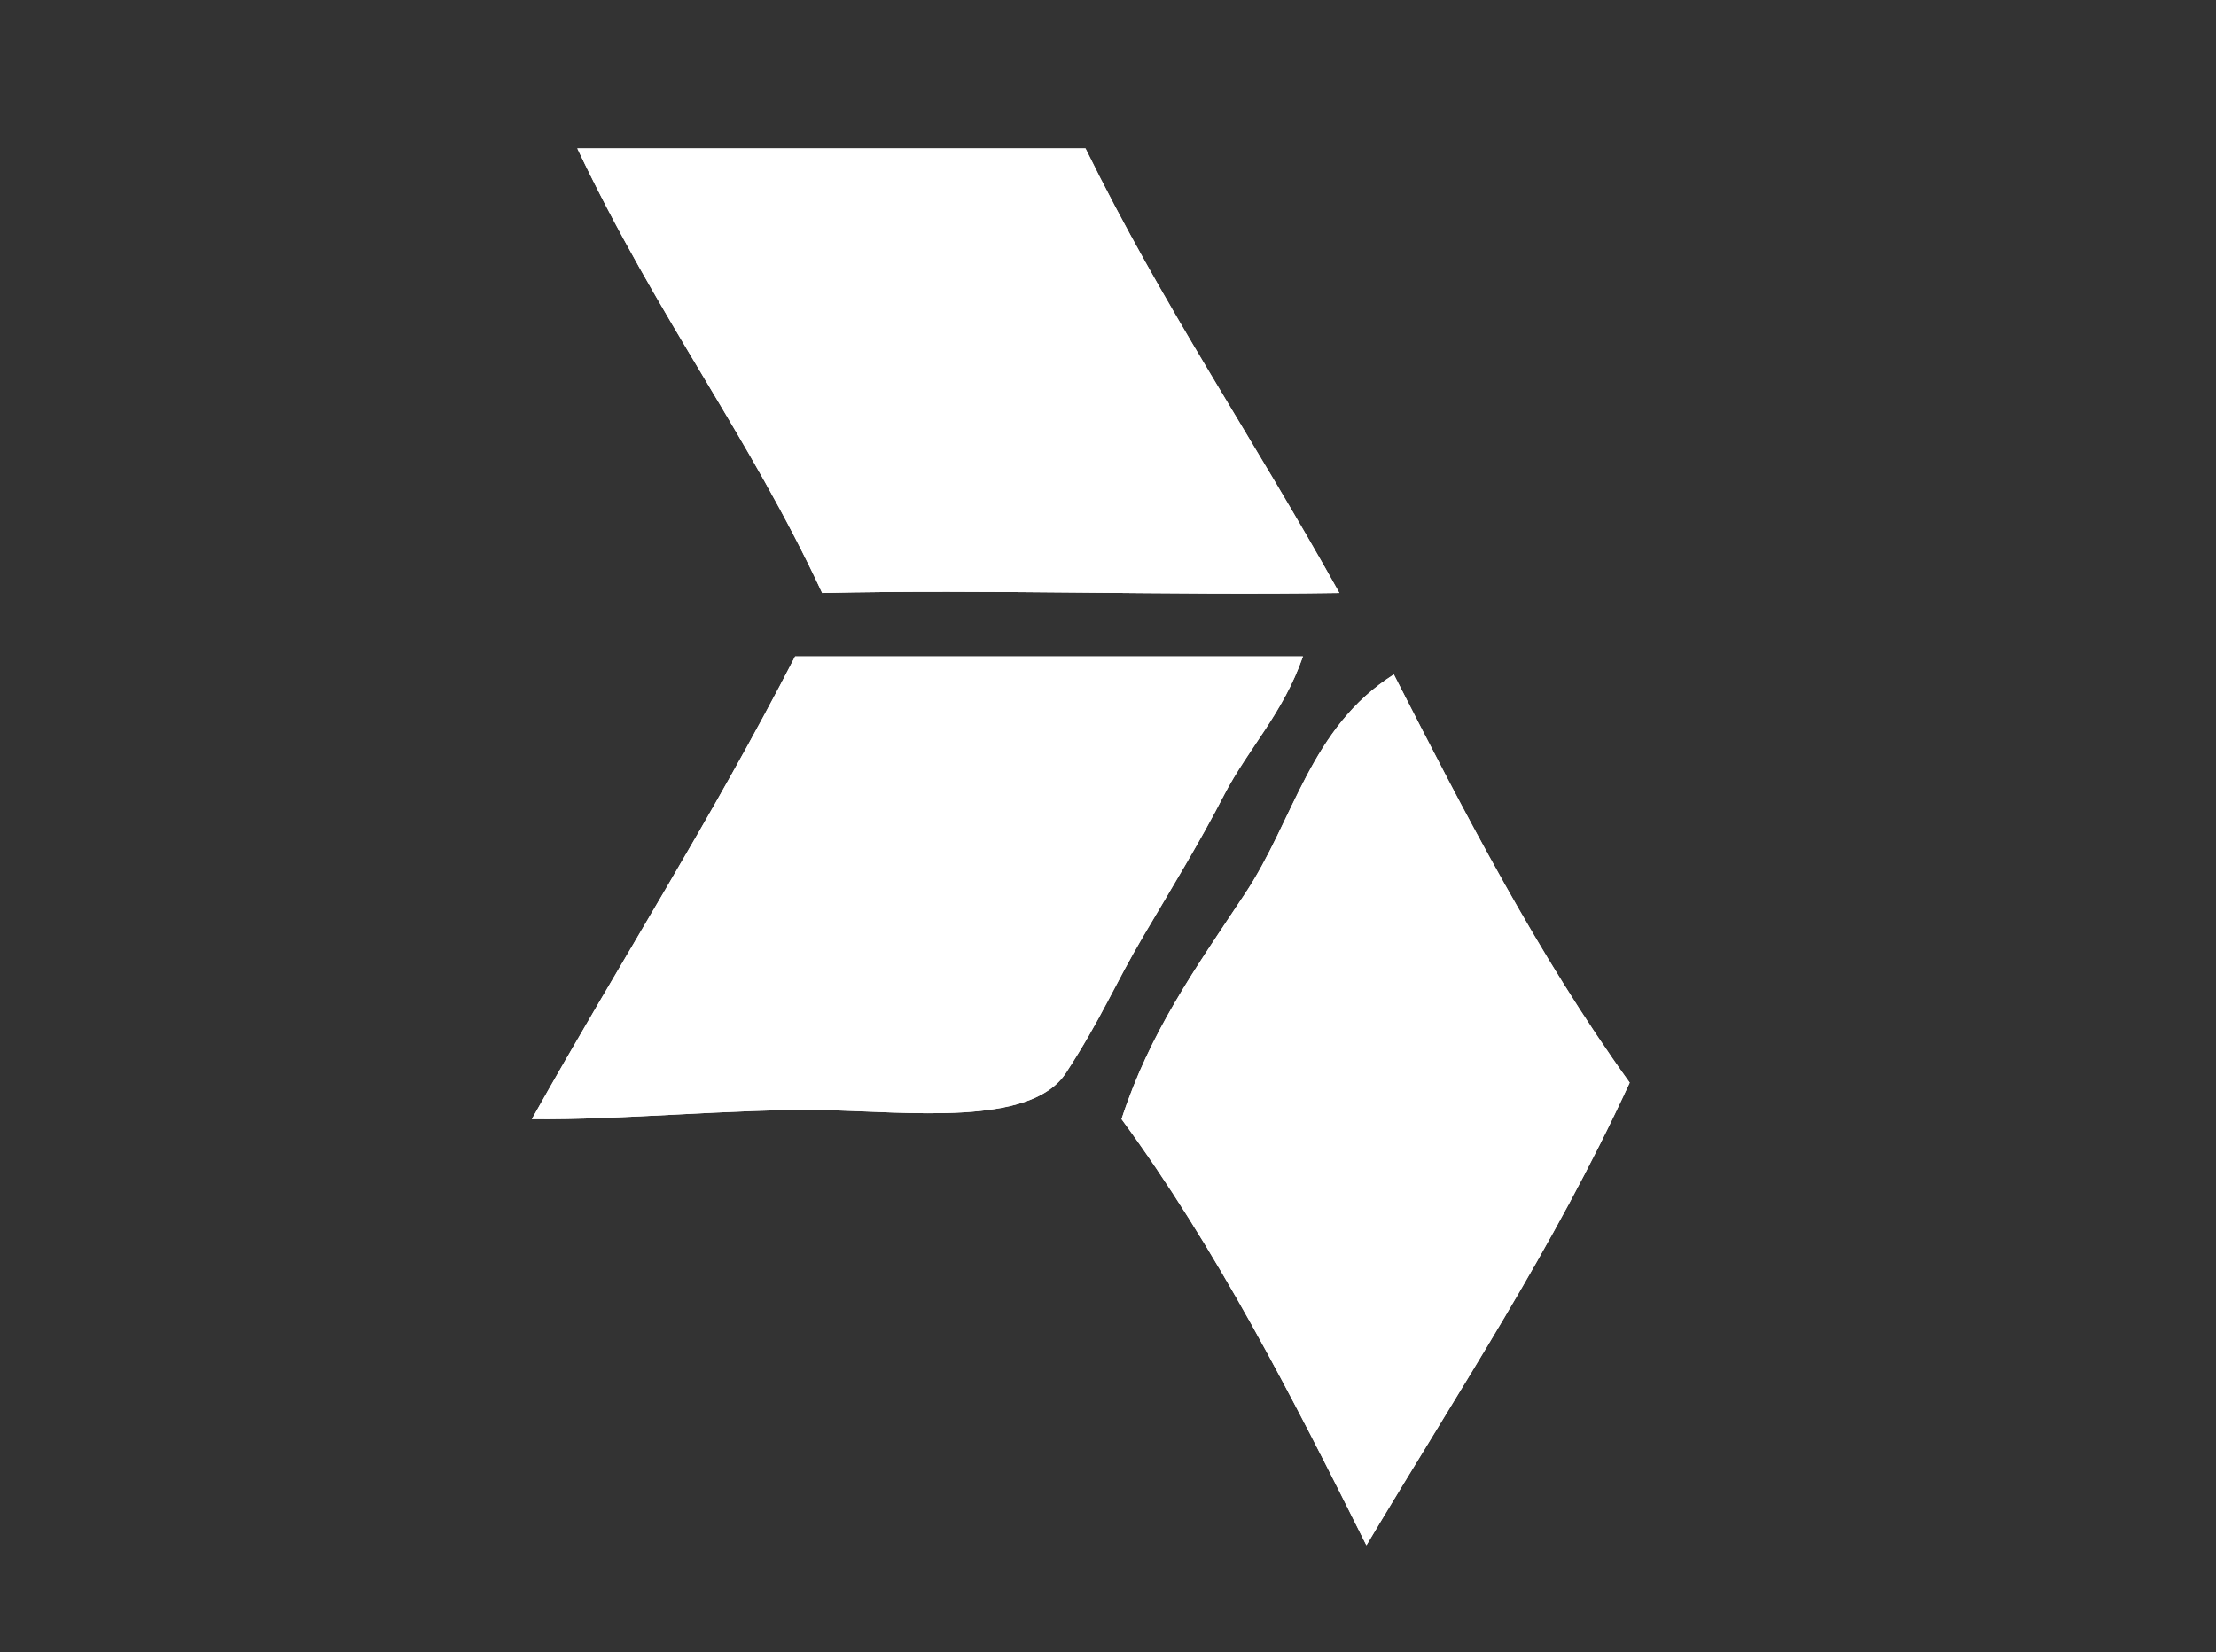 <svg version="1.2" xmlns="http://www.w3.org/2000/svg" viewBox="0 0 59 44" width="59" height="44">
	<rect x="0" y="0" width="59" height="44" fill="#333333" stroke="none"/>
	<style>
		.s0 { fill: #ffffff } 
	</style>
	<g id="Layer 1">
		<path class="s0" d="m28.9 3.95q-6.77 0-13.53 0c2.16 4.55 4.56 7.63 6.52 11.84 4.37-0.1 9.2 0.07 13.77 0-2.34-4.2-4.71-7.66-6.76-11.84z"/>
		<path class="s0" d="m34.69 17.48q-6.76 0-13.52 0c-2.28 4.42-4.6 8.03-7.01 12.32 2.38 0.03 5.43-0.28 7.73-0.24 2.3 0.04 5.55 0.45 6.49-0.99 0.94-1.44 1.29-2.34 2.07-3.66 0.78-1.32 1.49-2.48 2.14-3.74 0.65-1.25 1.57-2.17 2.1-3.69z"/>
		<path class="s0" d="m37.11 17.96c-2.24 1.42-2.65 3.87-3.97 5.85-1.32 1.99-2.52 3.66-3.28 5.99 2.51 3.42 4.52 7.34 6.52 11.35 2.53-4.24 4.95-7.86 7.01-12.32-2.46-3.42-4.4-7.19-6.28-10.87z"/>
		<path class="s0" d="m28.9 3.95q-6.77 0-13.53 0c2.16 4.55 4.56 7.63 6.52 11.84 4.37-0.1 9.2 0.07 13.77 0-2.34-4.2-4.71-7.66-6.76-11.84z"/>
		<path class="s0" d="m34.69 17.48q-6.76 0-13.52 0c-2.28 4.42-4.6 8.03-7.01 12.32 2.38 0.03 5.43-0.28 7.73-0.24 2.3 0.04 5.55 0.45 6.49-0.99 0.94-1.44 1.29-2.34 2.07-3.66 0.78-1.32 1.49-2.48 2.14-3.74 0.65-1.25 1.57-2.17 2.1-3.69z"/>
		<path class="s0" d="m37.11 17.96c-2.24 1.42-2.65 3.87-3.97 5.85-1.32 1.99-2.52 3.66-3.28 5.99 2.51 3.42 4.52 7.34 6.52 11.35 2.53-4.24 4.95-7.86 7.01-12.32-2.46-3.42-4.4-7.19-6.28-10.87z"/>
	</g>
</svg>
